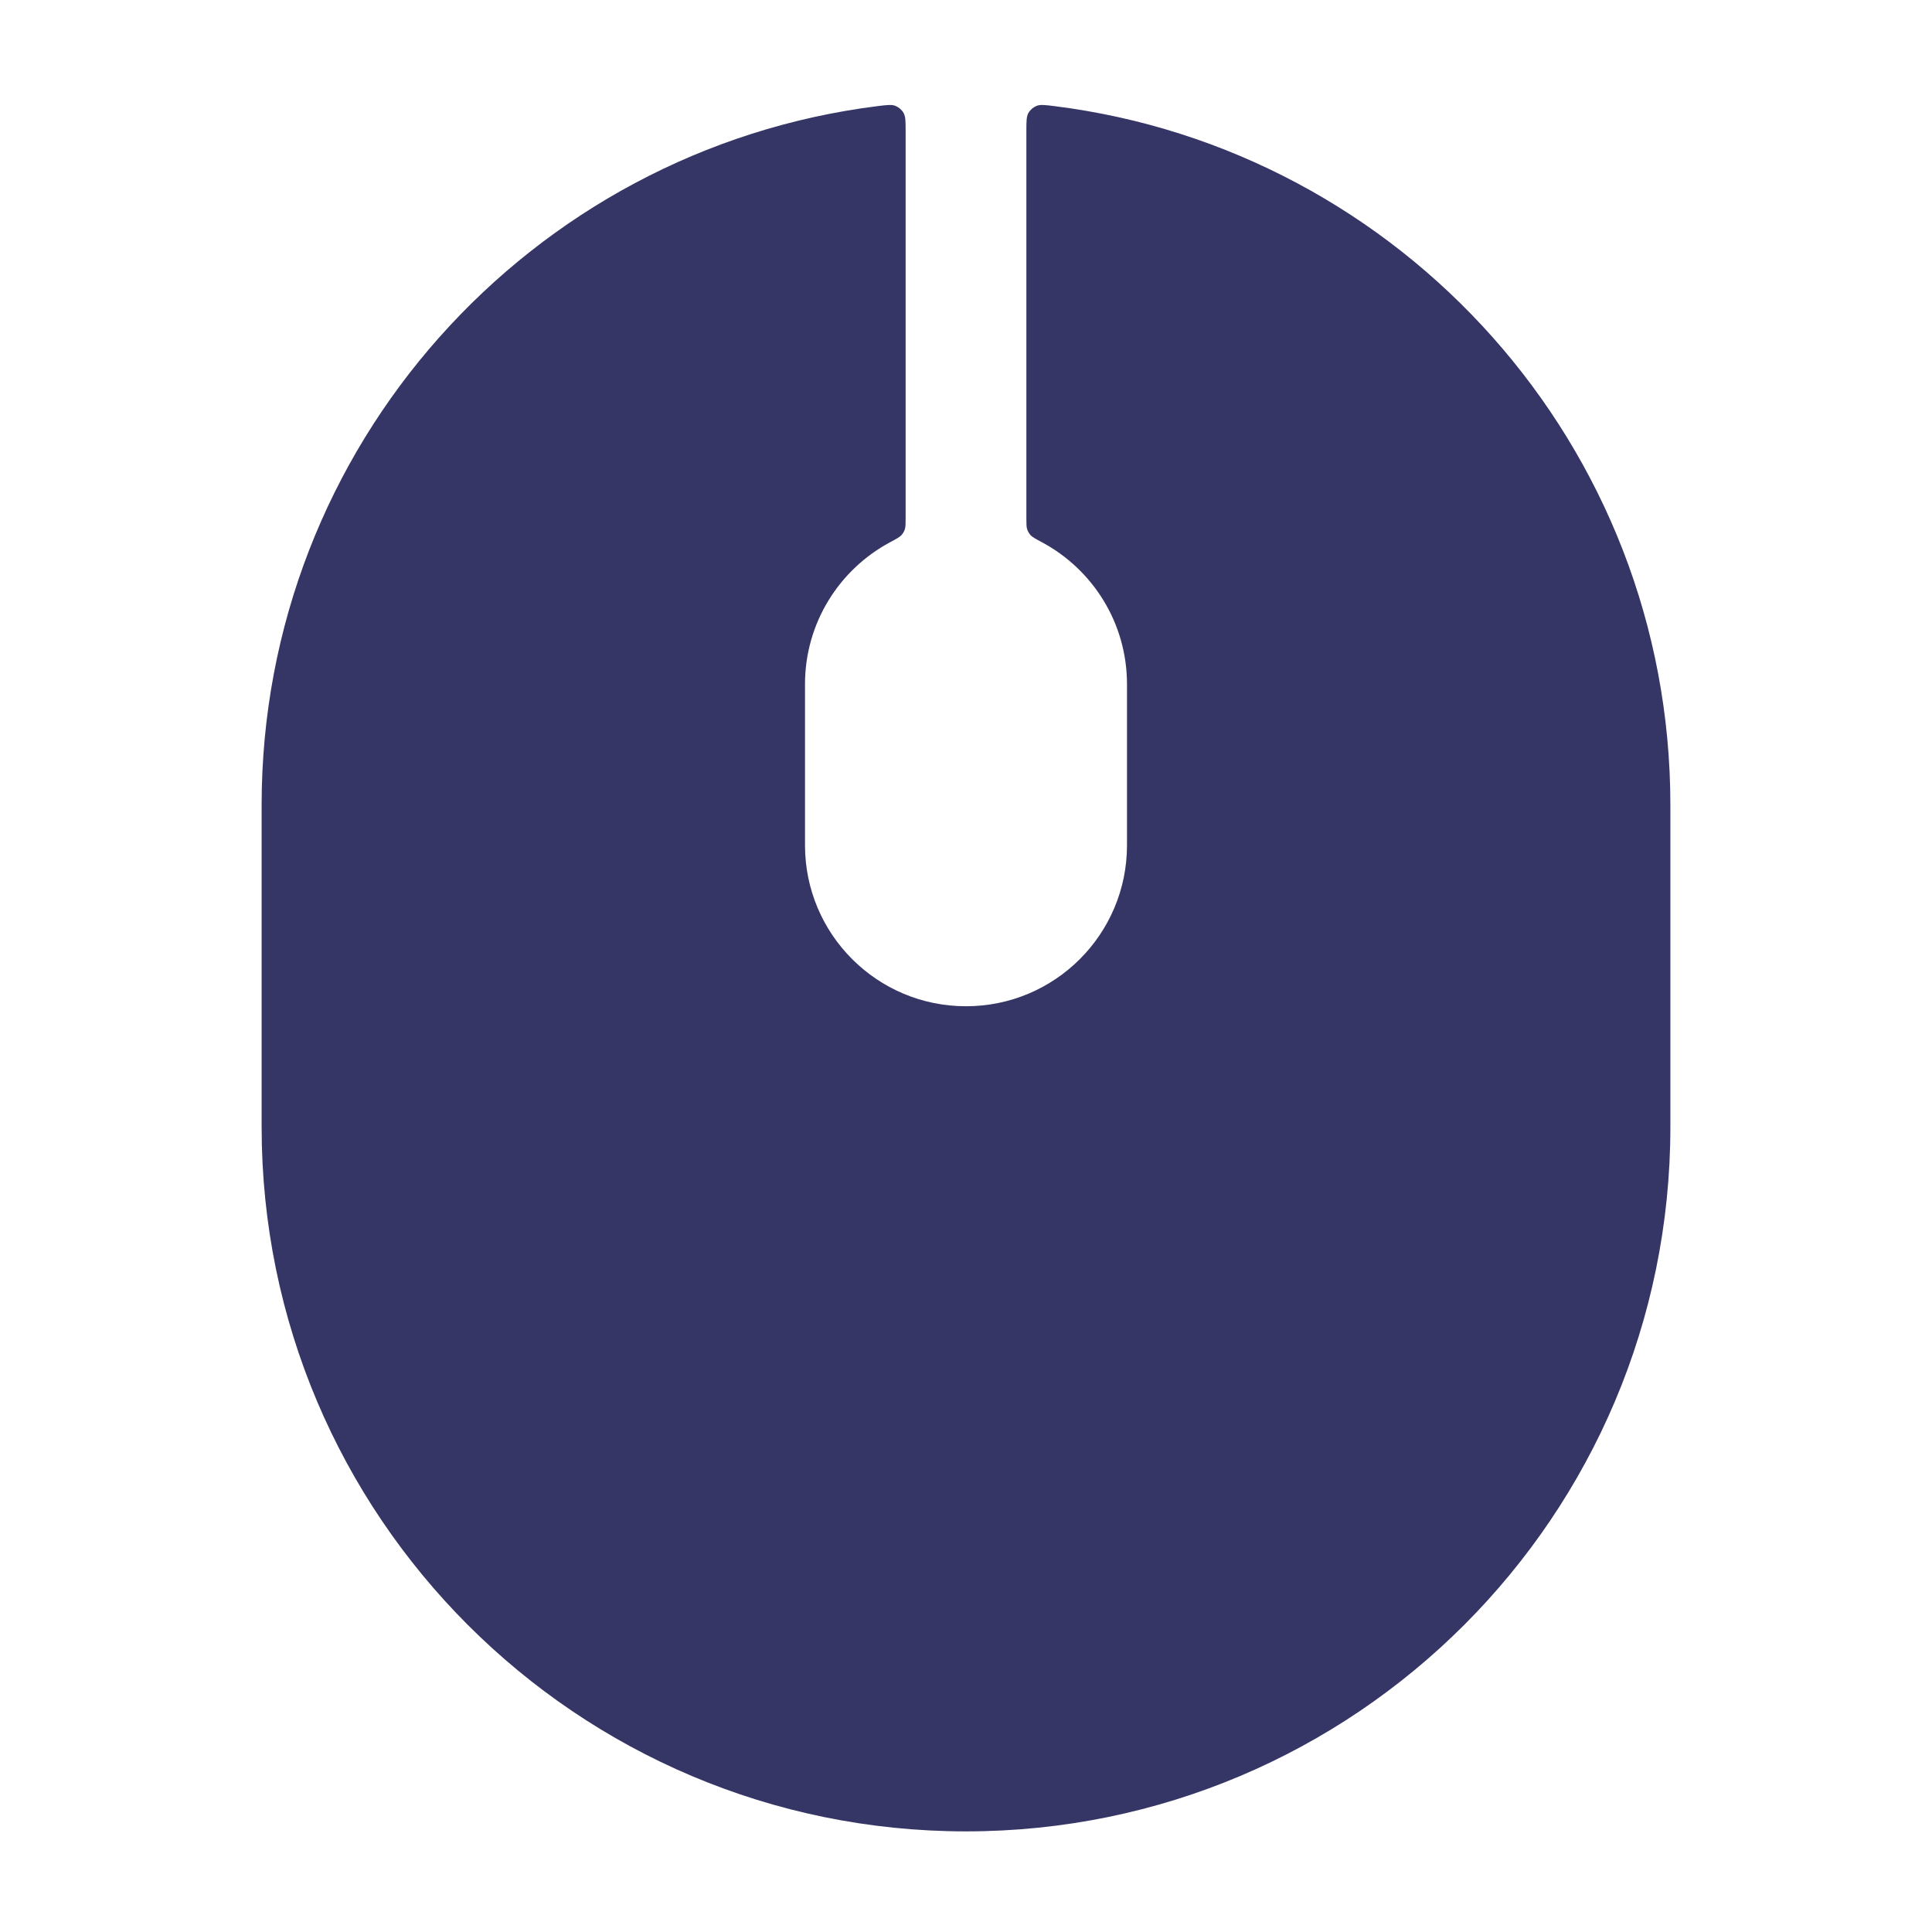 <svg width="24" height="24" viewBox="0 0 24 24" fill="none" xmlns="http://www.w3.org/2000/svg">
<path d="M11.25 1.63C11.25 1.51 11.25 1.449 11.225 1.404C11.203 1.365 11.166 1.333 11.125 1.316C11.077 1.296 11.019 1.304 10.903 1.318C6.588 1.858 3.25 5.539 3.25 10V14C3.25 18.832 7.168 22.75 12 22.75C16.832 22.75 20.75 18.832 20.75 14V10C20.75 5.539 17.412 1.858 13.097 1.318C12.981 1.304 12.923 1.296 12.875 1.316C12.834 1.333 12.797 1.365 12.775 1.404C12.75 1.449 12.75 1.51 12.75 1.63V6.43C12.75 6.507 12.75 6.545 12.76 6.576C12.771 6.606 12.783 6.626 12.804 6.65C12.827 6.673 12.866 6.695 12.945 6.737C13.573 7.074 14 7.737 14 8.5V10.5C14 11.605 13.105 12.5 12 12.5C10.895 12.5 10 11.605 10 10.5V8.5C10 7.737 10.427 7.074 11.055 6.737C11.134 6.695 11.173 6.673 11.196 6.65C11.217 6.626 11.229 6.606 11.24 6.576C11.25 6.545 11.25 6.507 11.25 6.43V1.63Z" fill="#353566"/>
</svg>

